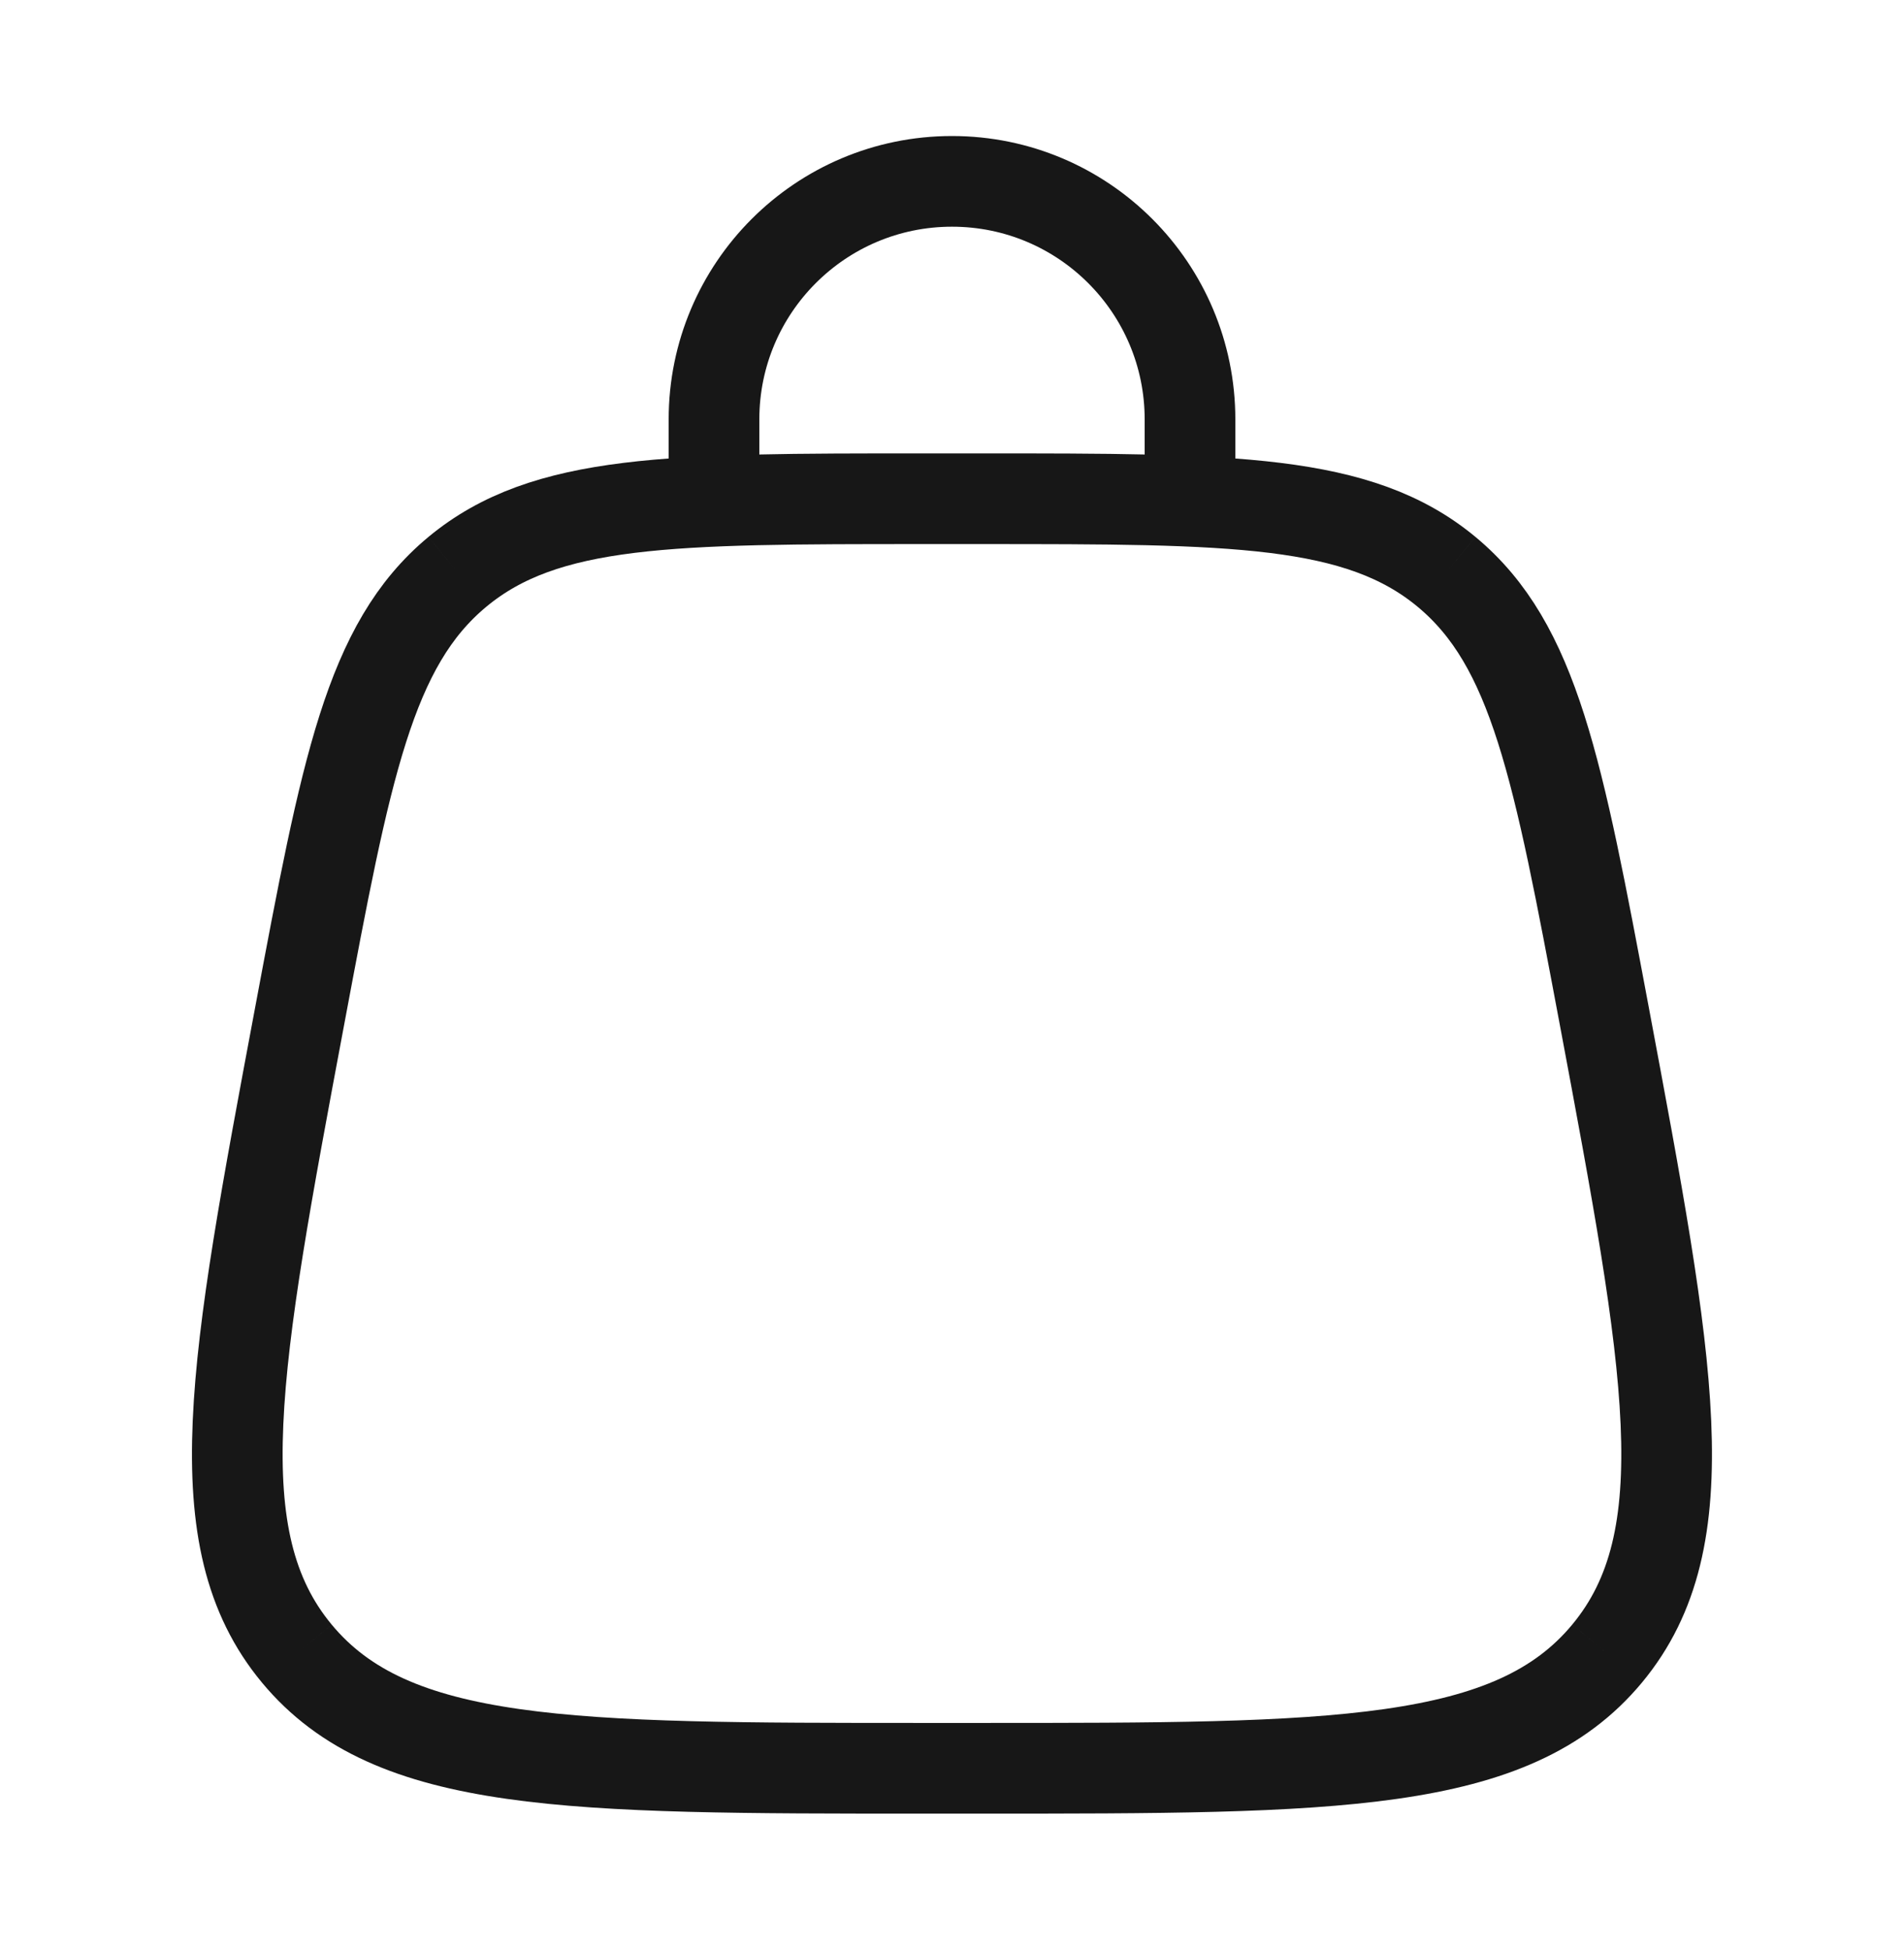 <svg width="42" height="43" viewBox="0 0 42 43" fill="none" xmlns="http://www.w3.org/2000/svg">
<path d="M6.547 36.47C8.646 39 12.554 39 20.368 39H21.63C29.445 39 33.352 39 35.451 36.47M6.547 36.47C4.448 33.941 5.168 30.101 6.608 22.42C7.632 16.958 8.144 14.227 10.088 12.613M35.451 36.47C37.55 33.941 36.831 30.101 35.391 22.42C34.366 16.958 33.854 14.227 31.91 12.613M31.91 12.613C29.966 11 27.188 11 21.63 11H20.368C14.811 11 12.032 11 10.088 12.613" stroke="#171717" stroke-width="2"/>
<path d="M15.75 11V9.25C15.75 6.351 18.1 4 21 4C23.9 4 26.25 6.351 26.25 9.25V11" stroke="#171717" stroke-width="2" stroke-linecap="round"/>
</svg>
